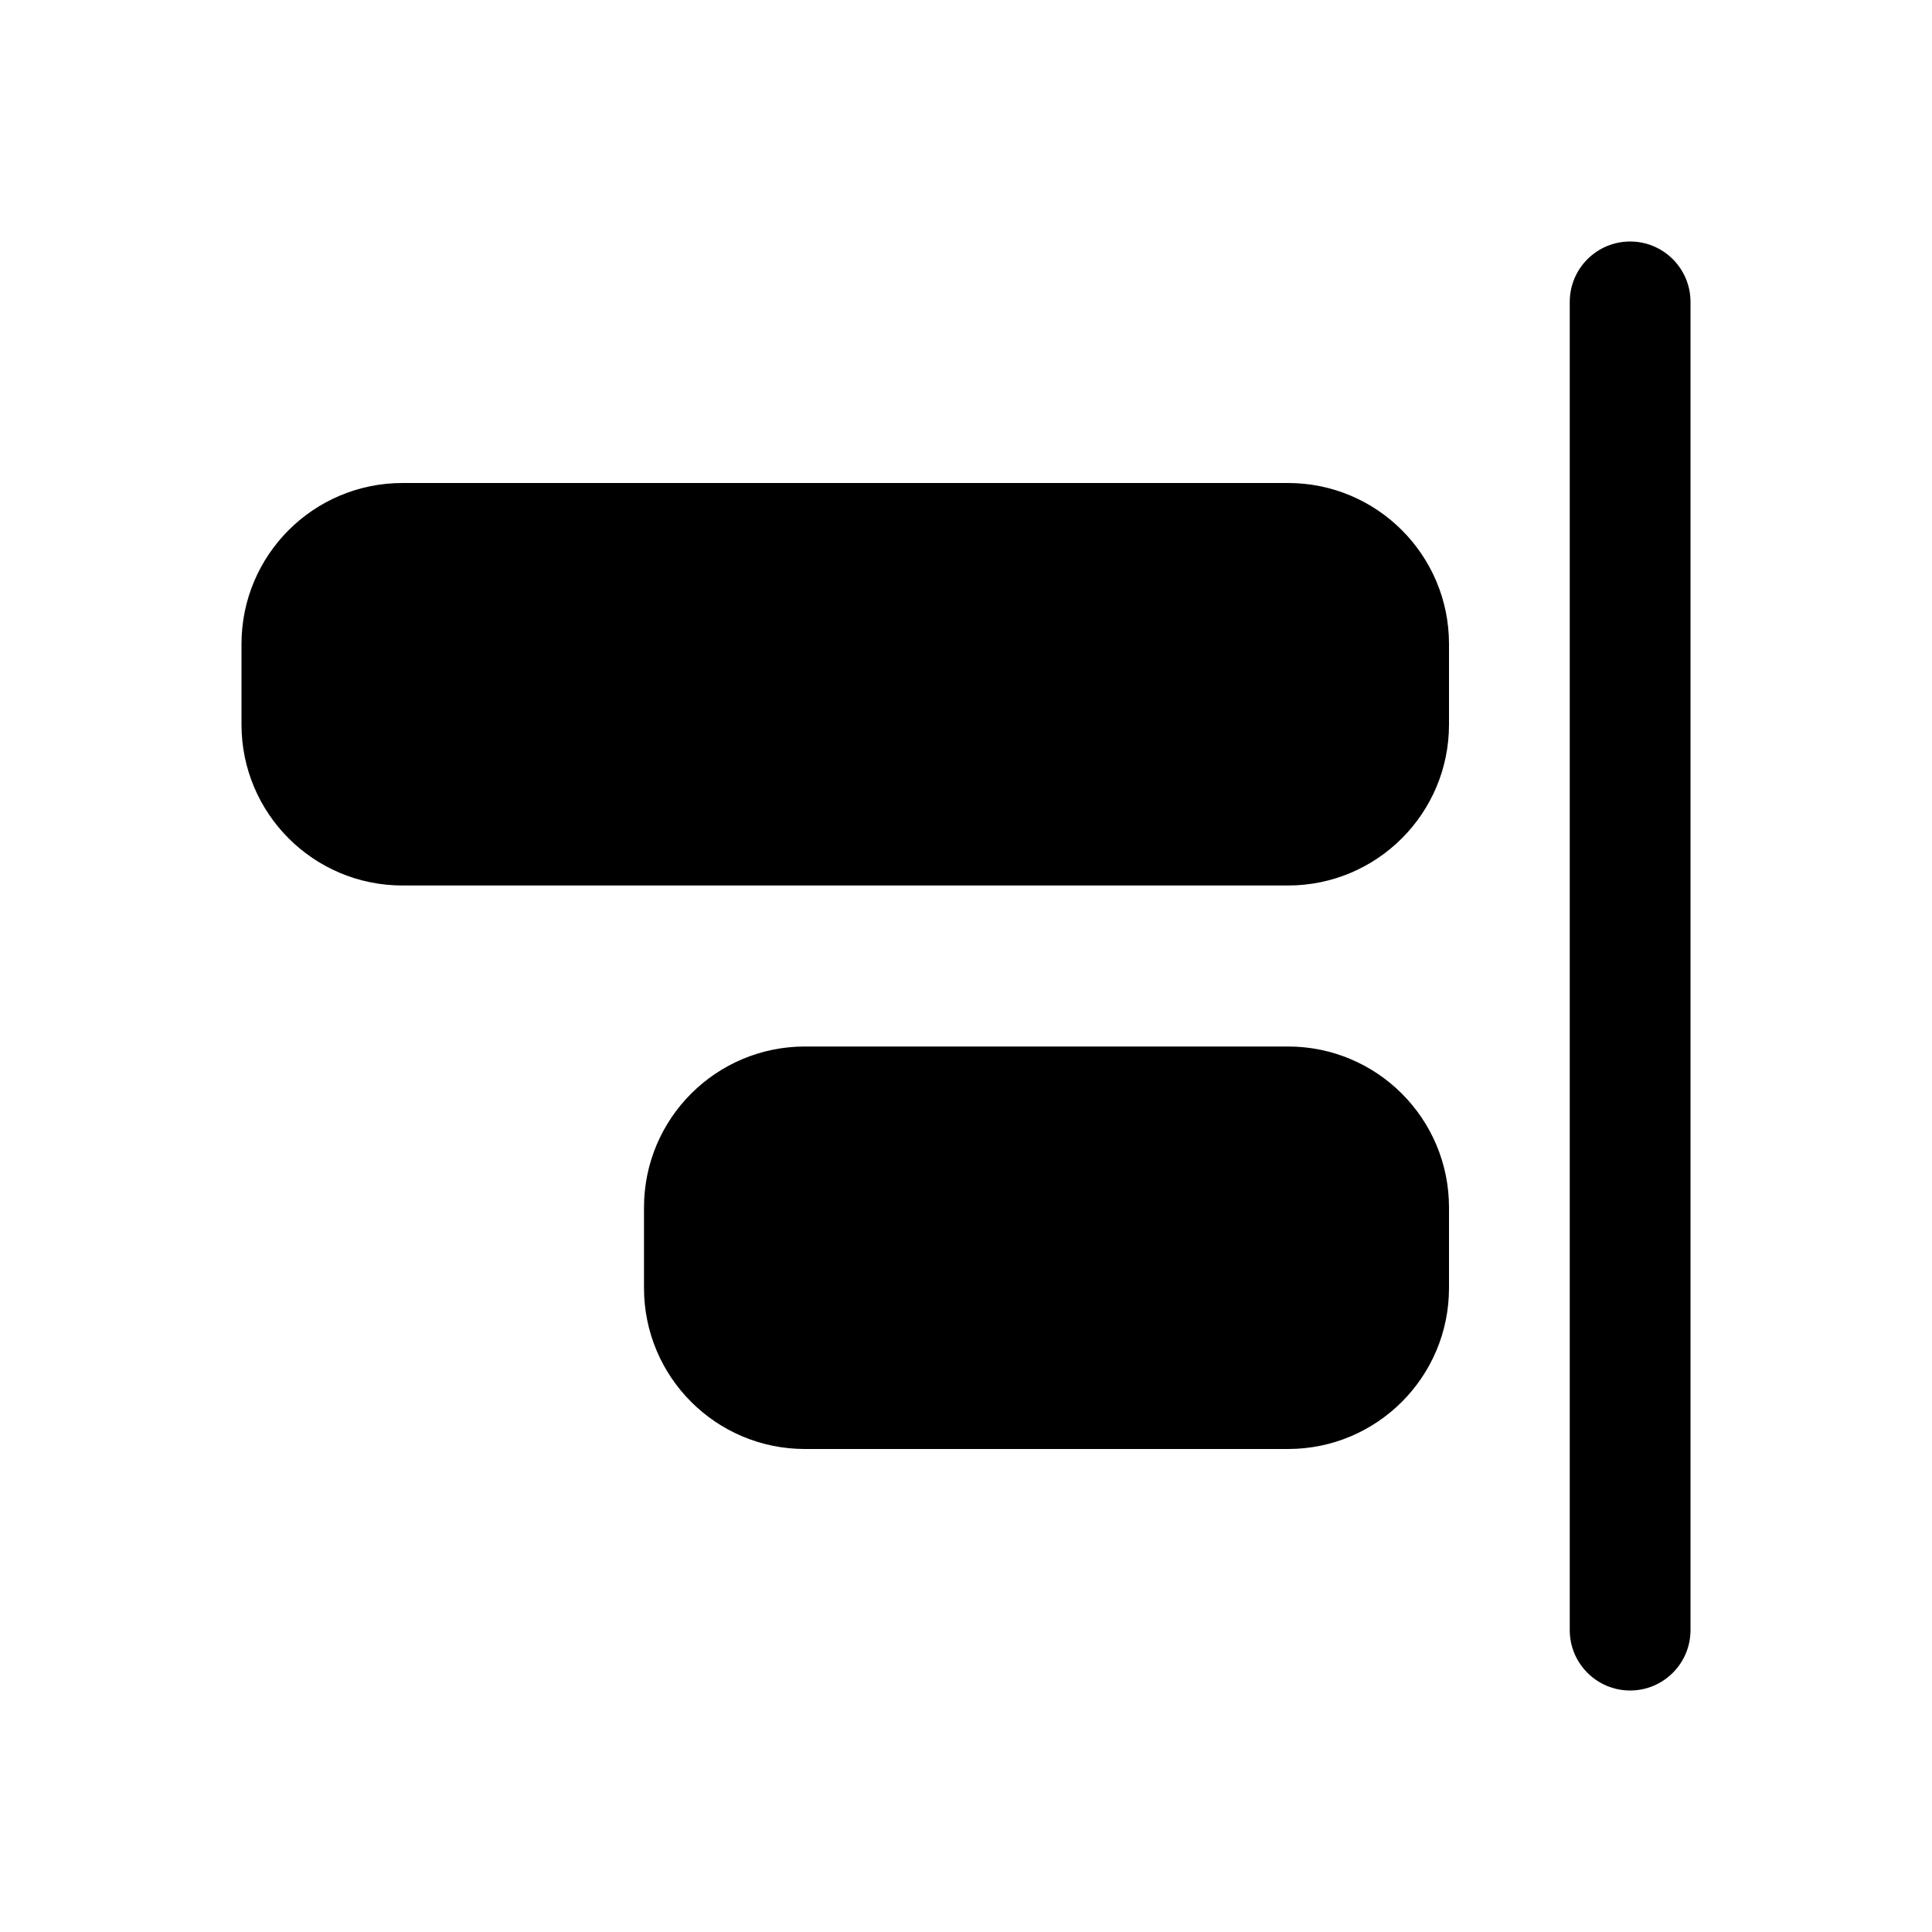 <svg width="24" height="24" viewBox="0 0 24 24" fill="currentColor" xmlns="http://www.w3.org/2000/svg"><path d="M19.5 3.75C19.5 3.336 19.836 3 20.25 3C20.664 3 21 3.336 21 3.75V20.25C21 20.664 20.664 21 20.25 21C19.836 21 19.5 20.664 19.5 20.25V3.75Z"/><path d="M18 15C18 13.895 17.105 13 16 13H10C8.895 13 8 13.895 8 15V16C8 17.105 8.895 18 10 18H16C17.105 18 18 17.105 18 16V15Z"/><path d="M16 6C17.105 6 18 6.895 18 8V9C18 10.105 17.105 11 16 11H5C3.895 11 3 10.105 3 9V8C3 6.895 3.895 6 5 6H16Z"/></svg>
